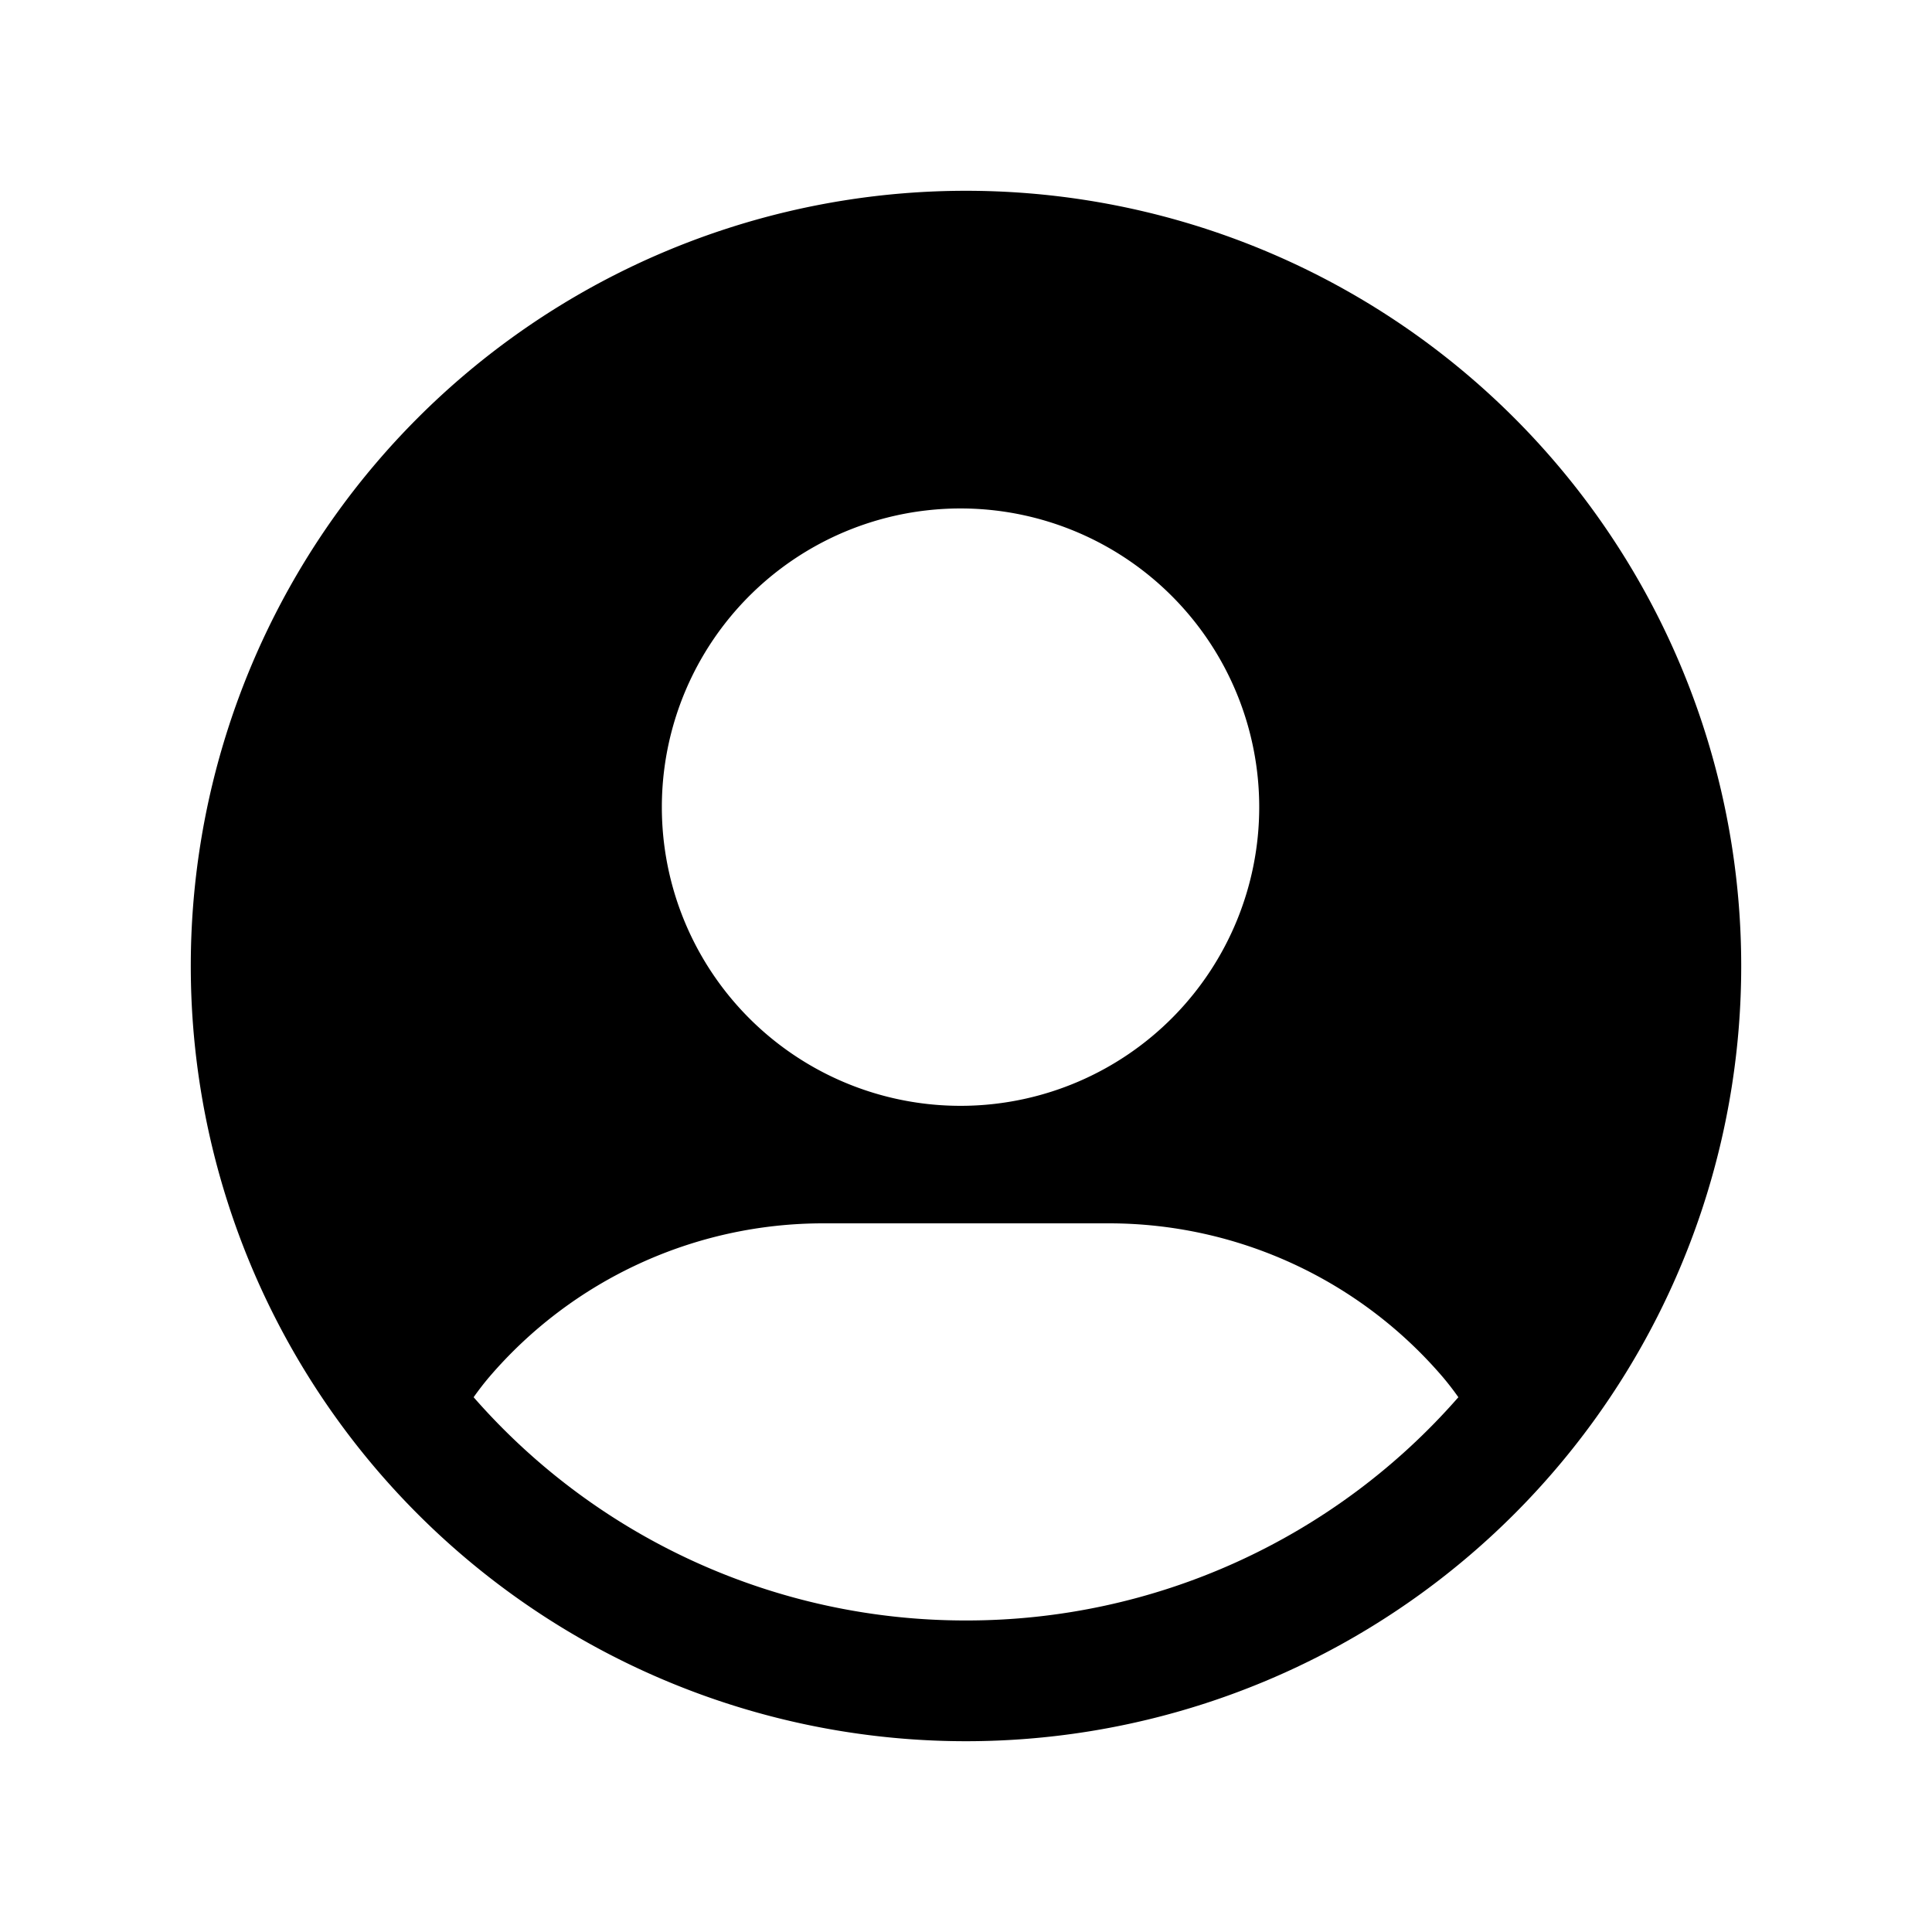 <svg xmlns="http://www.w3.org/2000/svg" width="20" height="20" fill="none" class="persona-icon" viewBox="0 0 20 20"><path fill="currentColor" fill-rule="evenodd" d="M10 1.975a8.025 8.025 0 1 1 0 16.05 8.025 8.025 0 0 1 0-16.05m4.939 12.284a4.55 4.55 0 0 0-3.46-1.595H8.52a4.55 4.55 0 0 0-3.459 1.595 3 3 0 0 0-.158.205A6.76 6.76 0 0 0 10 16.775a6.76 6.76 0 0 0 5.097-2.311 3 3 0 0 0-.158-.205m-4.94-8.995a3.092 3.092 0 1 0 0 6.183 3.092 3.092 0 0 0 0-6.183" clip-rule="evenodd"/></svg>